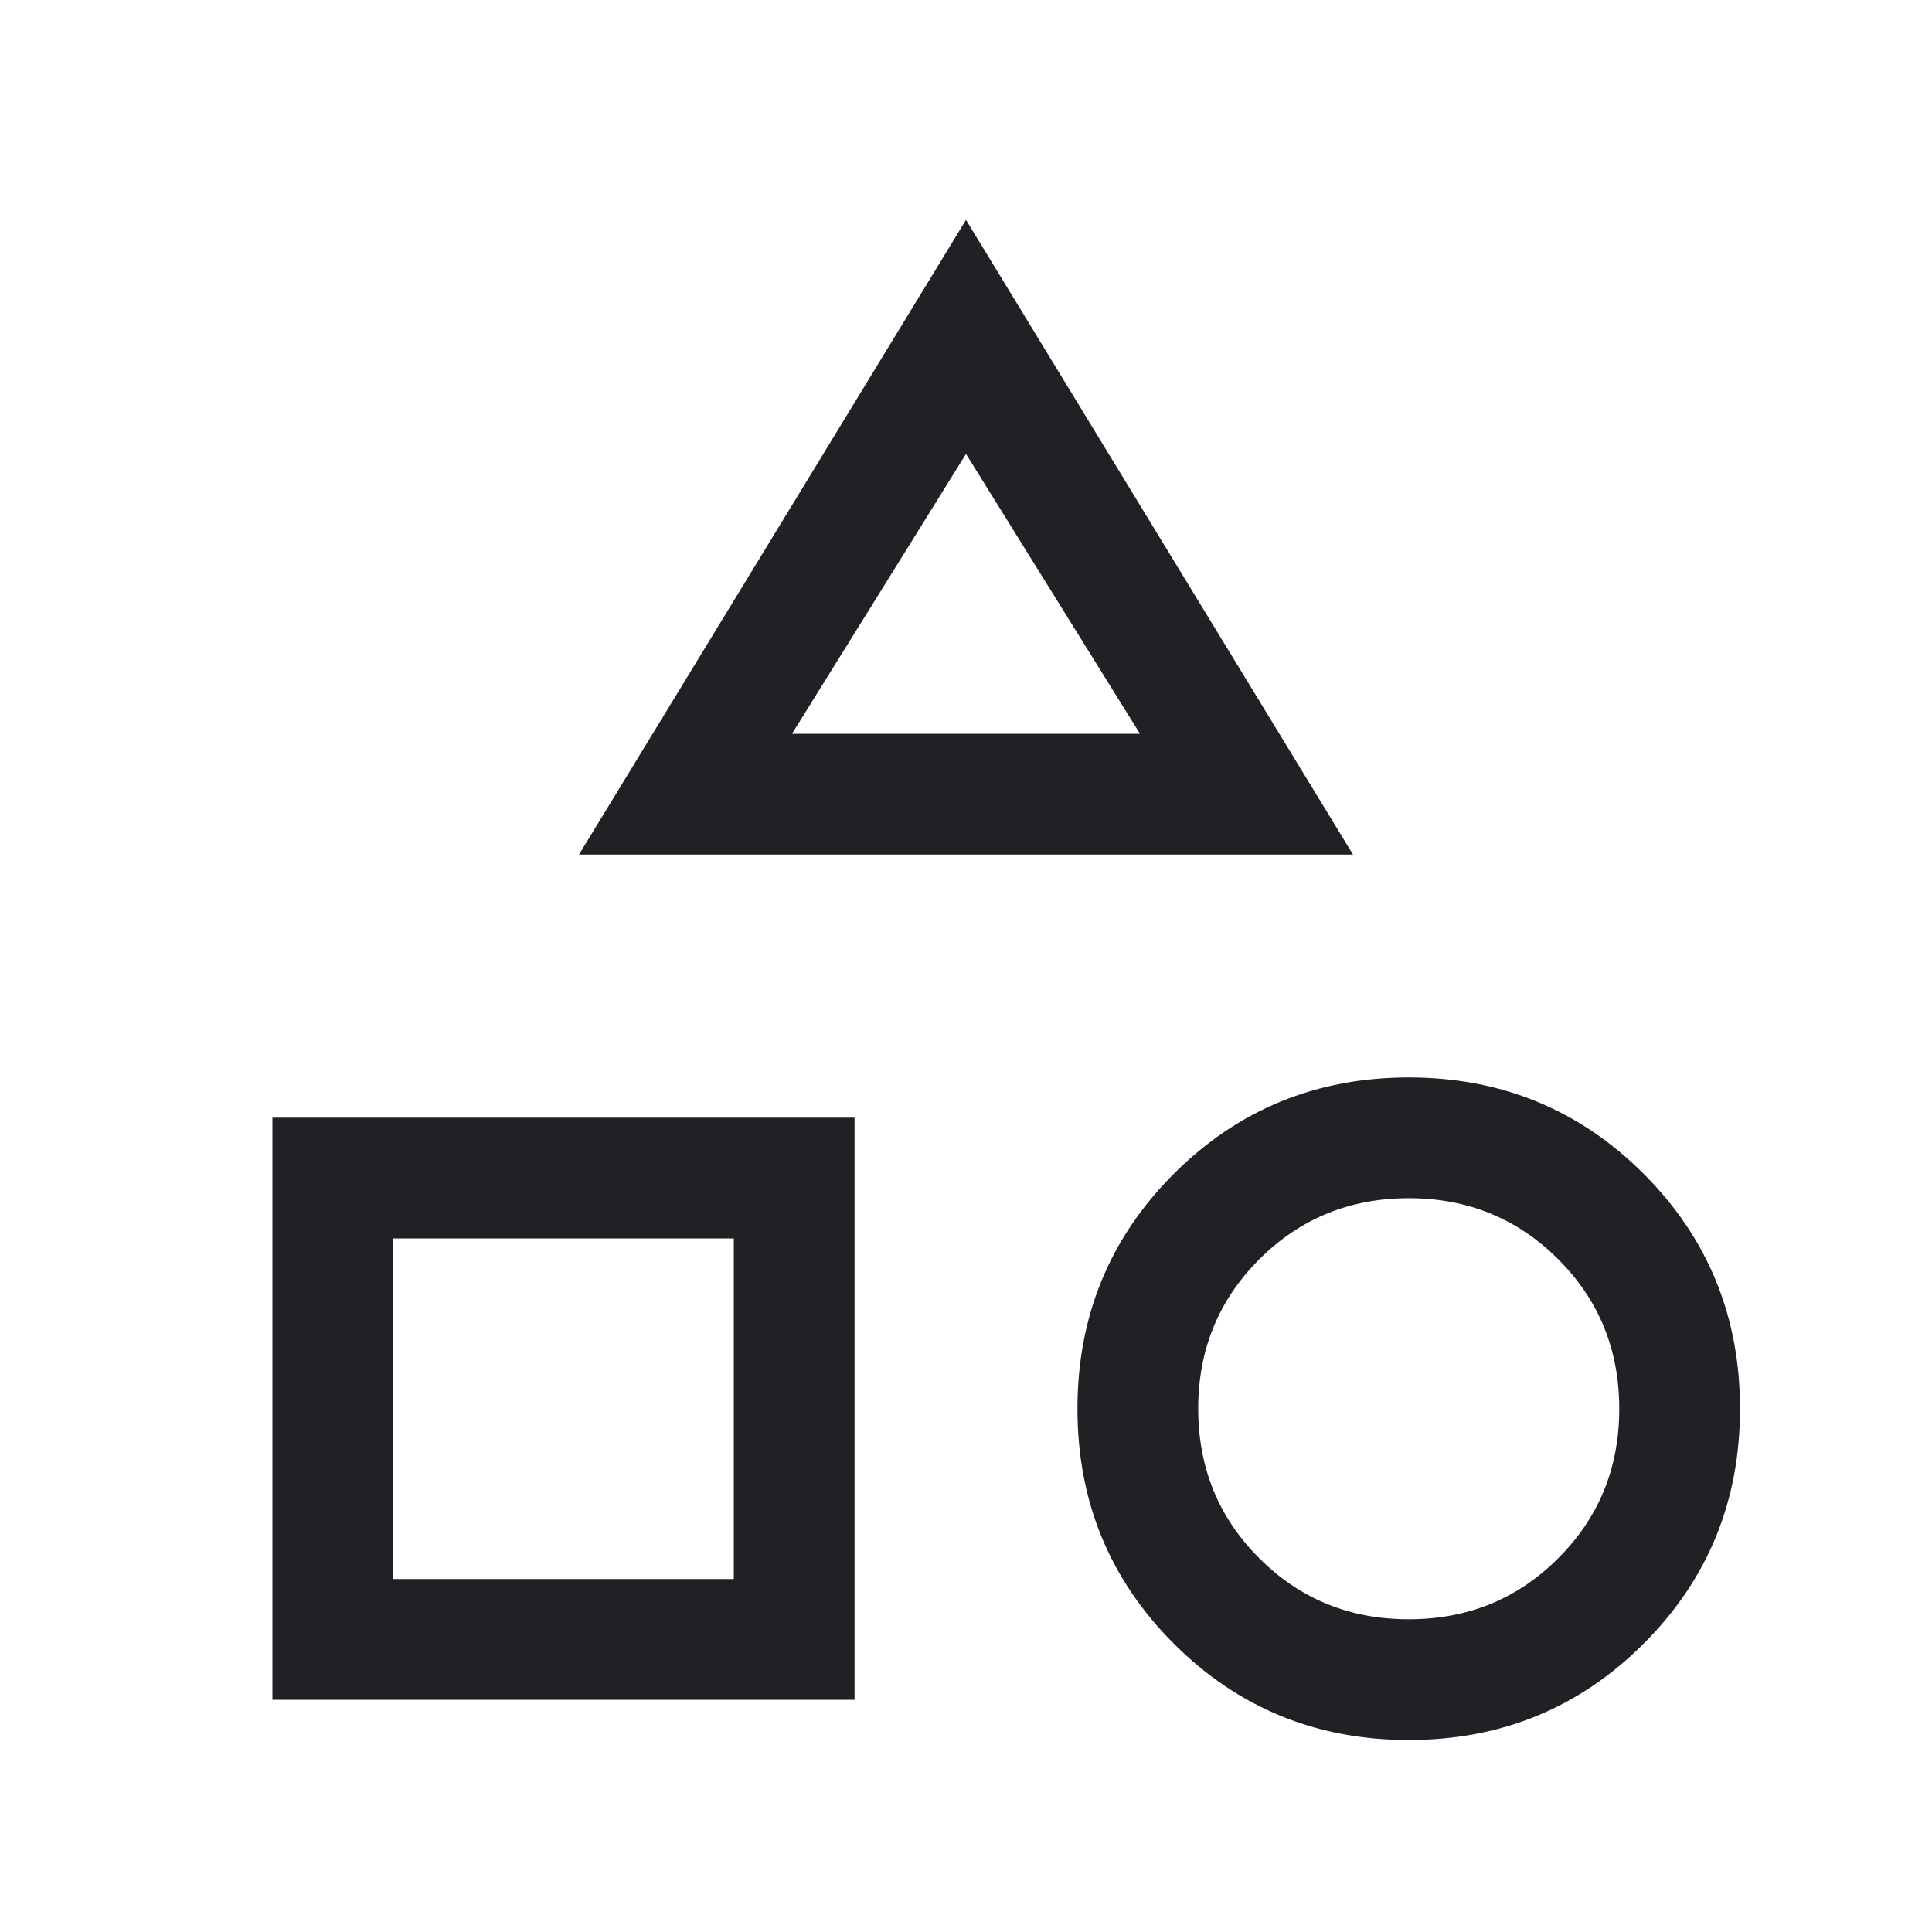 <svg width="16" height="16" viewBox="0 0 16 16" fill="none" xmlns="http://www.w3.org/2000/svg">
<path d="M4.795 7.077L8 1.821L11.205 7.077H4.795ZM11.667 14.41C10.902 14.41 10.253 14.144 9.721 13.612C9.189 13.08 8.923 12.432 8.923 11.667C8.923 10.902 9.189 10.253 9.721 9.721C10.253 9.189 10.902 8.923 11.667 8.923C12.431 8.923 13.08 9.189 13.612 9.721C14.144 10.253 14.41 10.902 14.41 11.667C14.41 12.432 14.144 13.08 13.612 13.612C13.08 14.144 12.431 14.41 11.667 14.41ZM2.256 14.077V9.256H7.077V14.077H2.256ZM11.666 13.41C12.155 13.41 12.567 13.242 12.904 12.905C13.242 12.568 13.41 12.155 13.41 11.667C13.41 11.179 13.242 10.766 12.905 10.429C12.568 10.092 12.155 9.923 11.667 9.923C11.179 9.923 10.766 10.092 10.429 10.429C10.092 10.766 9.923 11.178 9.923 11.666C9.923 12.155 10.091 12.567 10.429 12.905C10.766 13.242 11.178 13.41 11.666 13.41ZM3.256 13.077H6.077V10.256H3.256V13.077ZM6.559 6.077H9.441L8 3.759L6.559 6.077Z" fill="#202124"/>
</svg>
